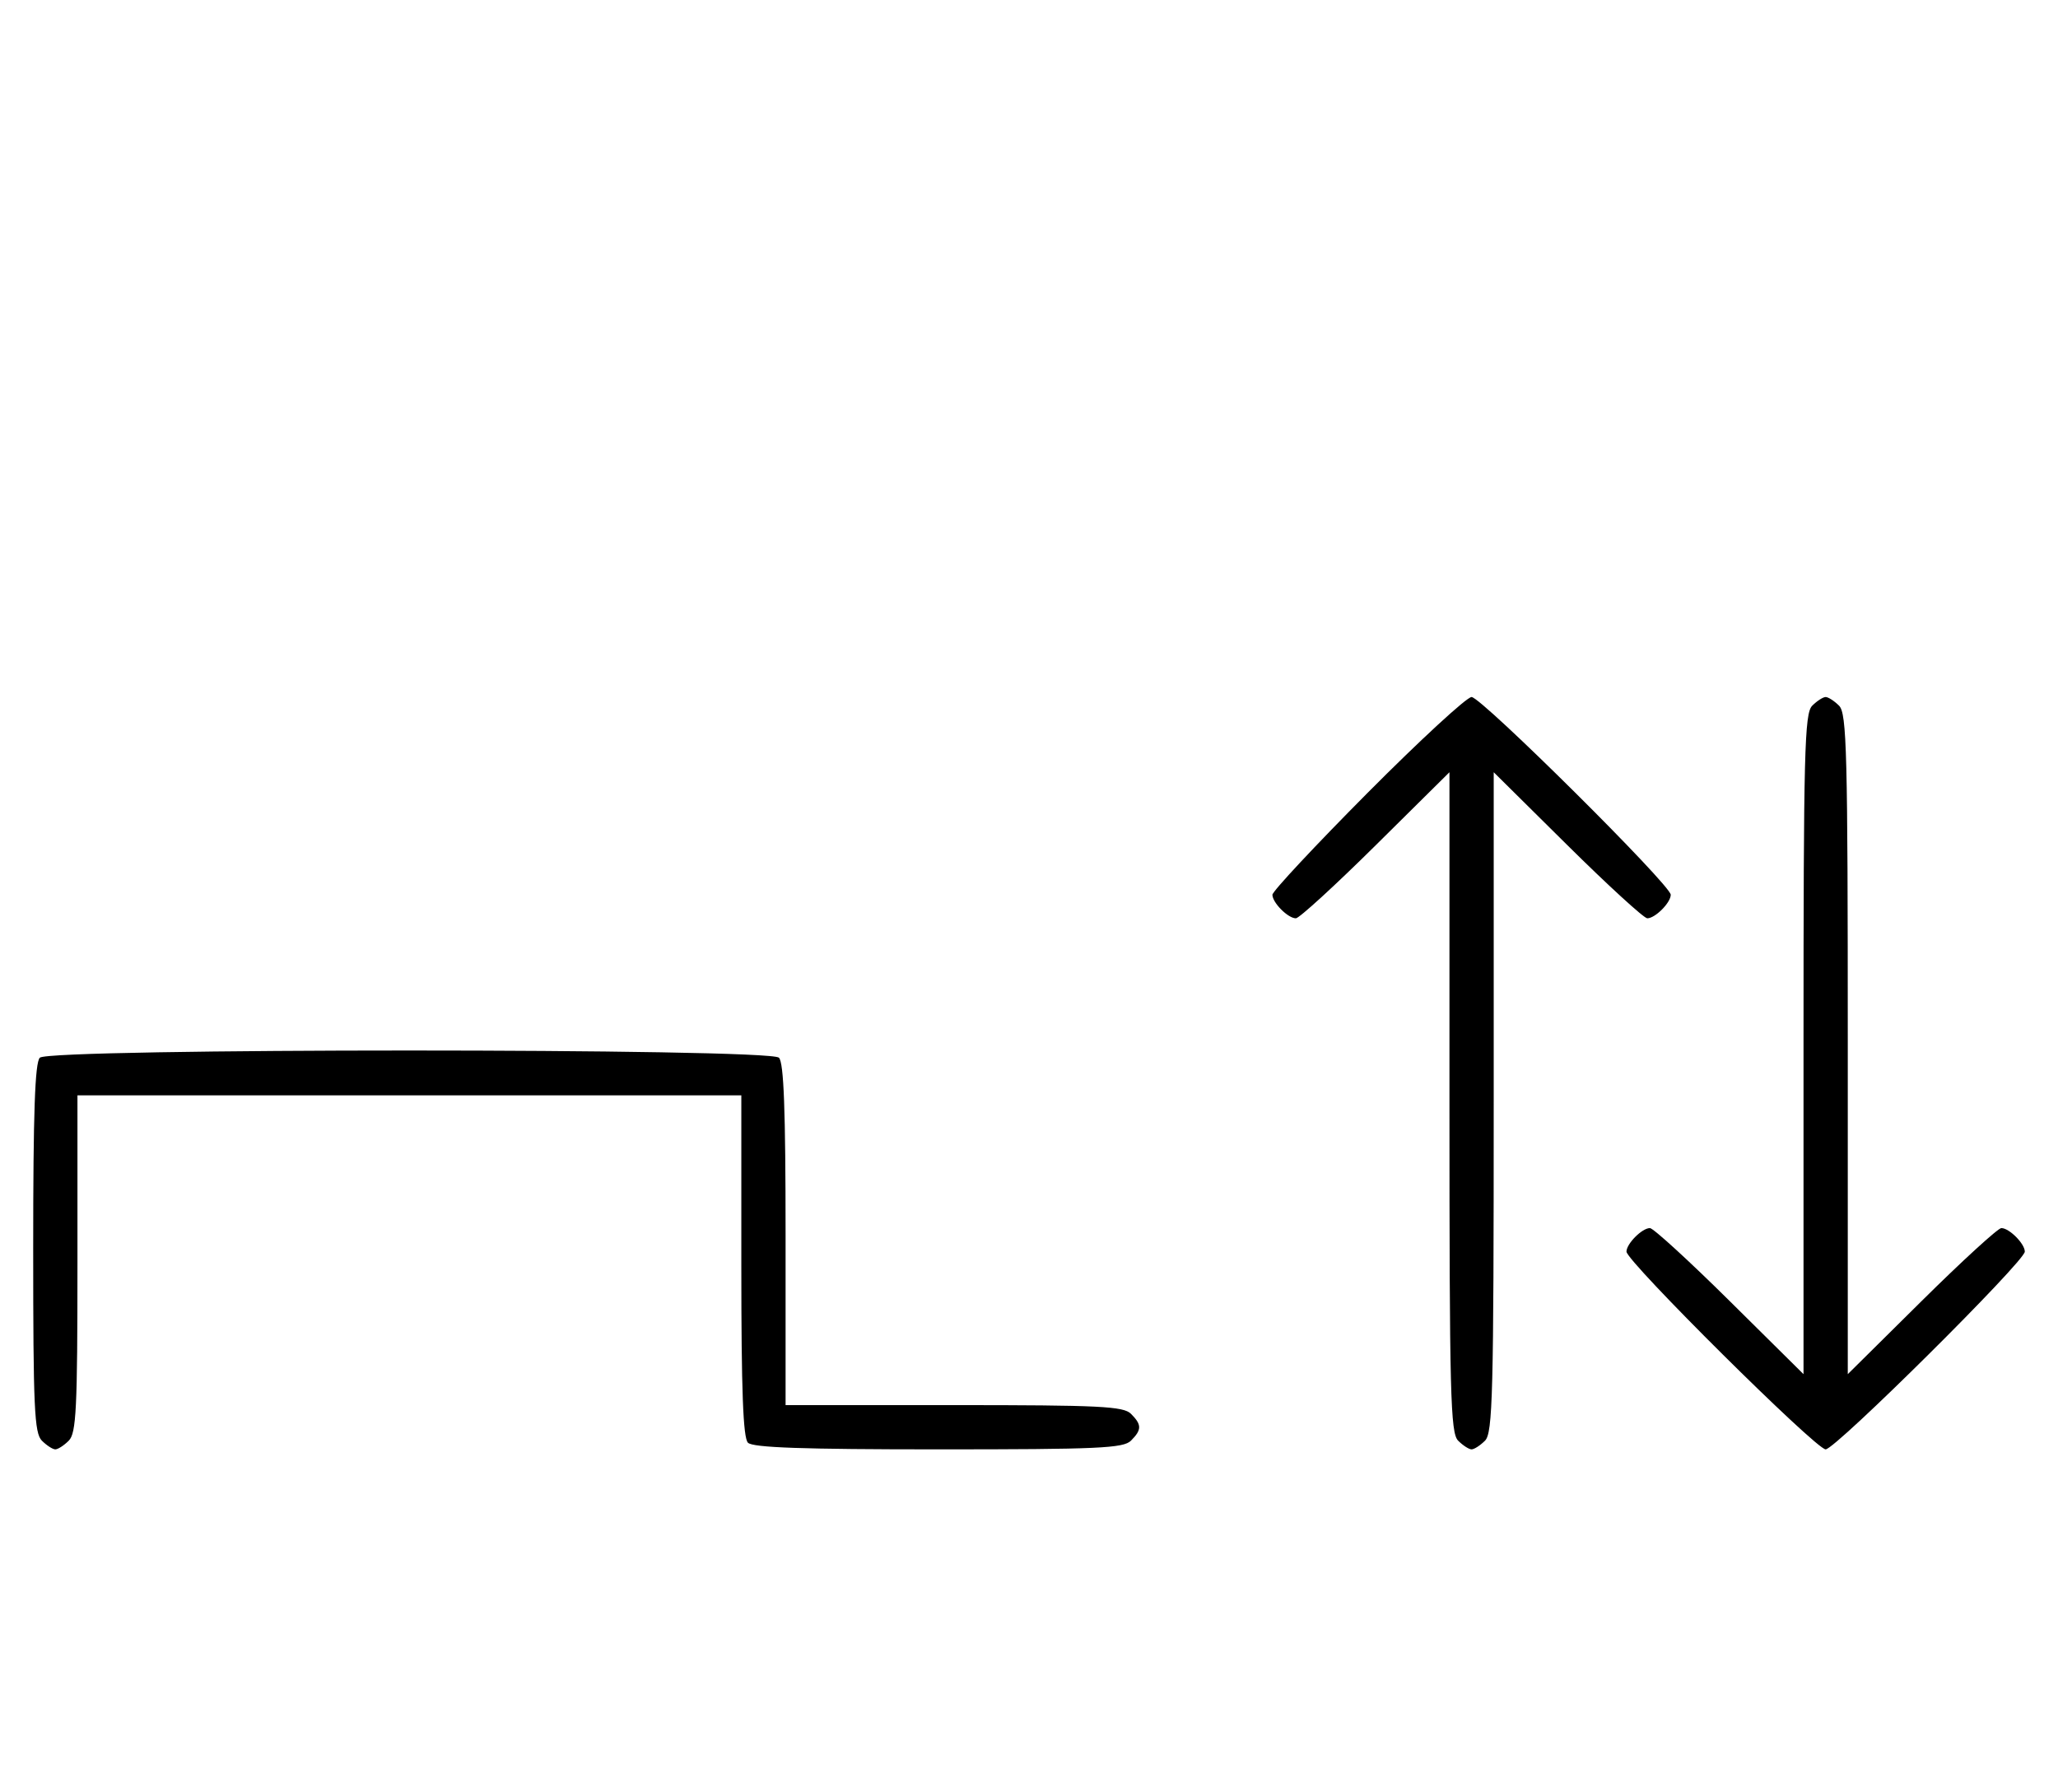 <svg xmlns="http://www.w3.org/2000/svg" width="372" height="324" viewBox="0 0 372 324" version="1.1">
	<path d="M 247.213 143.315 C 237.746 152.838, 230 161.131, 230 161.743 C 230 163.175, 232.813 166, 234.239 166 C 234.841 166, 241.334 160.059, 248.667 152.798 L 262 139.595 262 199.226 C 262 252.103, 262.178 259.035, 263.571 260.429 C 264.436 261.293, 265.529 262, 266 262 C 266.471 262, 267.564 261.293, 268.429 260.429 C 269.822 259.035, 270 252.103, 270 199.226 L 270 139.595 283.333 152.798 C 290.666 160.059, 297.159 166, 297.761 166 C 299.187 166, 302 163.175, 302 161.743 C 302 159.994, 267.761 126, 266 126 C 265.134 126, 256.680 133.792, 247.213 143.315 M 327.571 127.571 C 326.178 128.965, 326 135.897, 326 188.774 L 326 248.405 312.667 235.202 C 305.334 227.941, 298.841 222, 298.239 222 C 296.813 222, 294 224.825, 294 226.257 C 294 228.006, 328.239 262, 330 262 C 331.761 262, 366 228.006, 366 226.257 C 366 224.825, 363.187 222, 361.761 222 C 361.159 222, 354.666 227.941, 347.333 235.202 L 334 248.405 334 188.774 C 334 135.897, 333.822 128.965, 332.429 127.571 C 331.564 126.707, 330.471 126, 330 126 C 329.529 126, 328.436 126.707, 327.571 127.571 M 7.200 191.200 C 6.315 192.085, 6 201.117, 6 225.629 C 6 254.503, 6.206 259.063, 7.571 260.429 C 8.436 261.293, 9.529 262, 10 262 C 10.471 262, 11.564 261.293, 12.429 260.429 C 13.788 259.069, 14 254.758, 14 228.429 L 14 198 74 198 L 134 198 134 228.800 C 134 251.422, 134.319 259.919, 135.200 260.800 C 136.085 261.685, 145.117 262, 169.629 262 C 198.503 262, 203.063 261.794, 204.429 260.429 C 206.402 258.455, 206.402 257.545, 204.429 255.571 C 203.069 254.212, 198.758 254, 172.429 254 L 142 254 142 223.200 C 142 200.578, 141.681 192.081, 140.800 191.200 C 139.065 189.465, 8.935 189.465, 7.200 191.200 " stroke="none" fill="black" fill-rule="evenodd"/>
</svg>